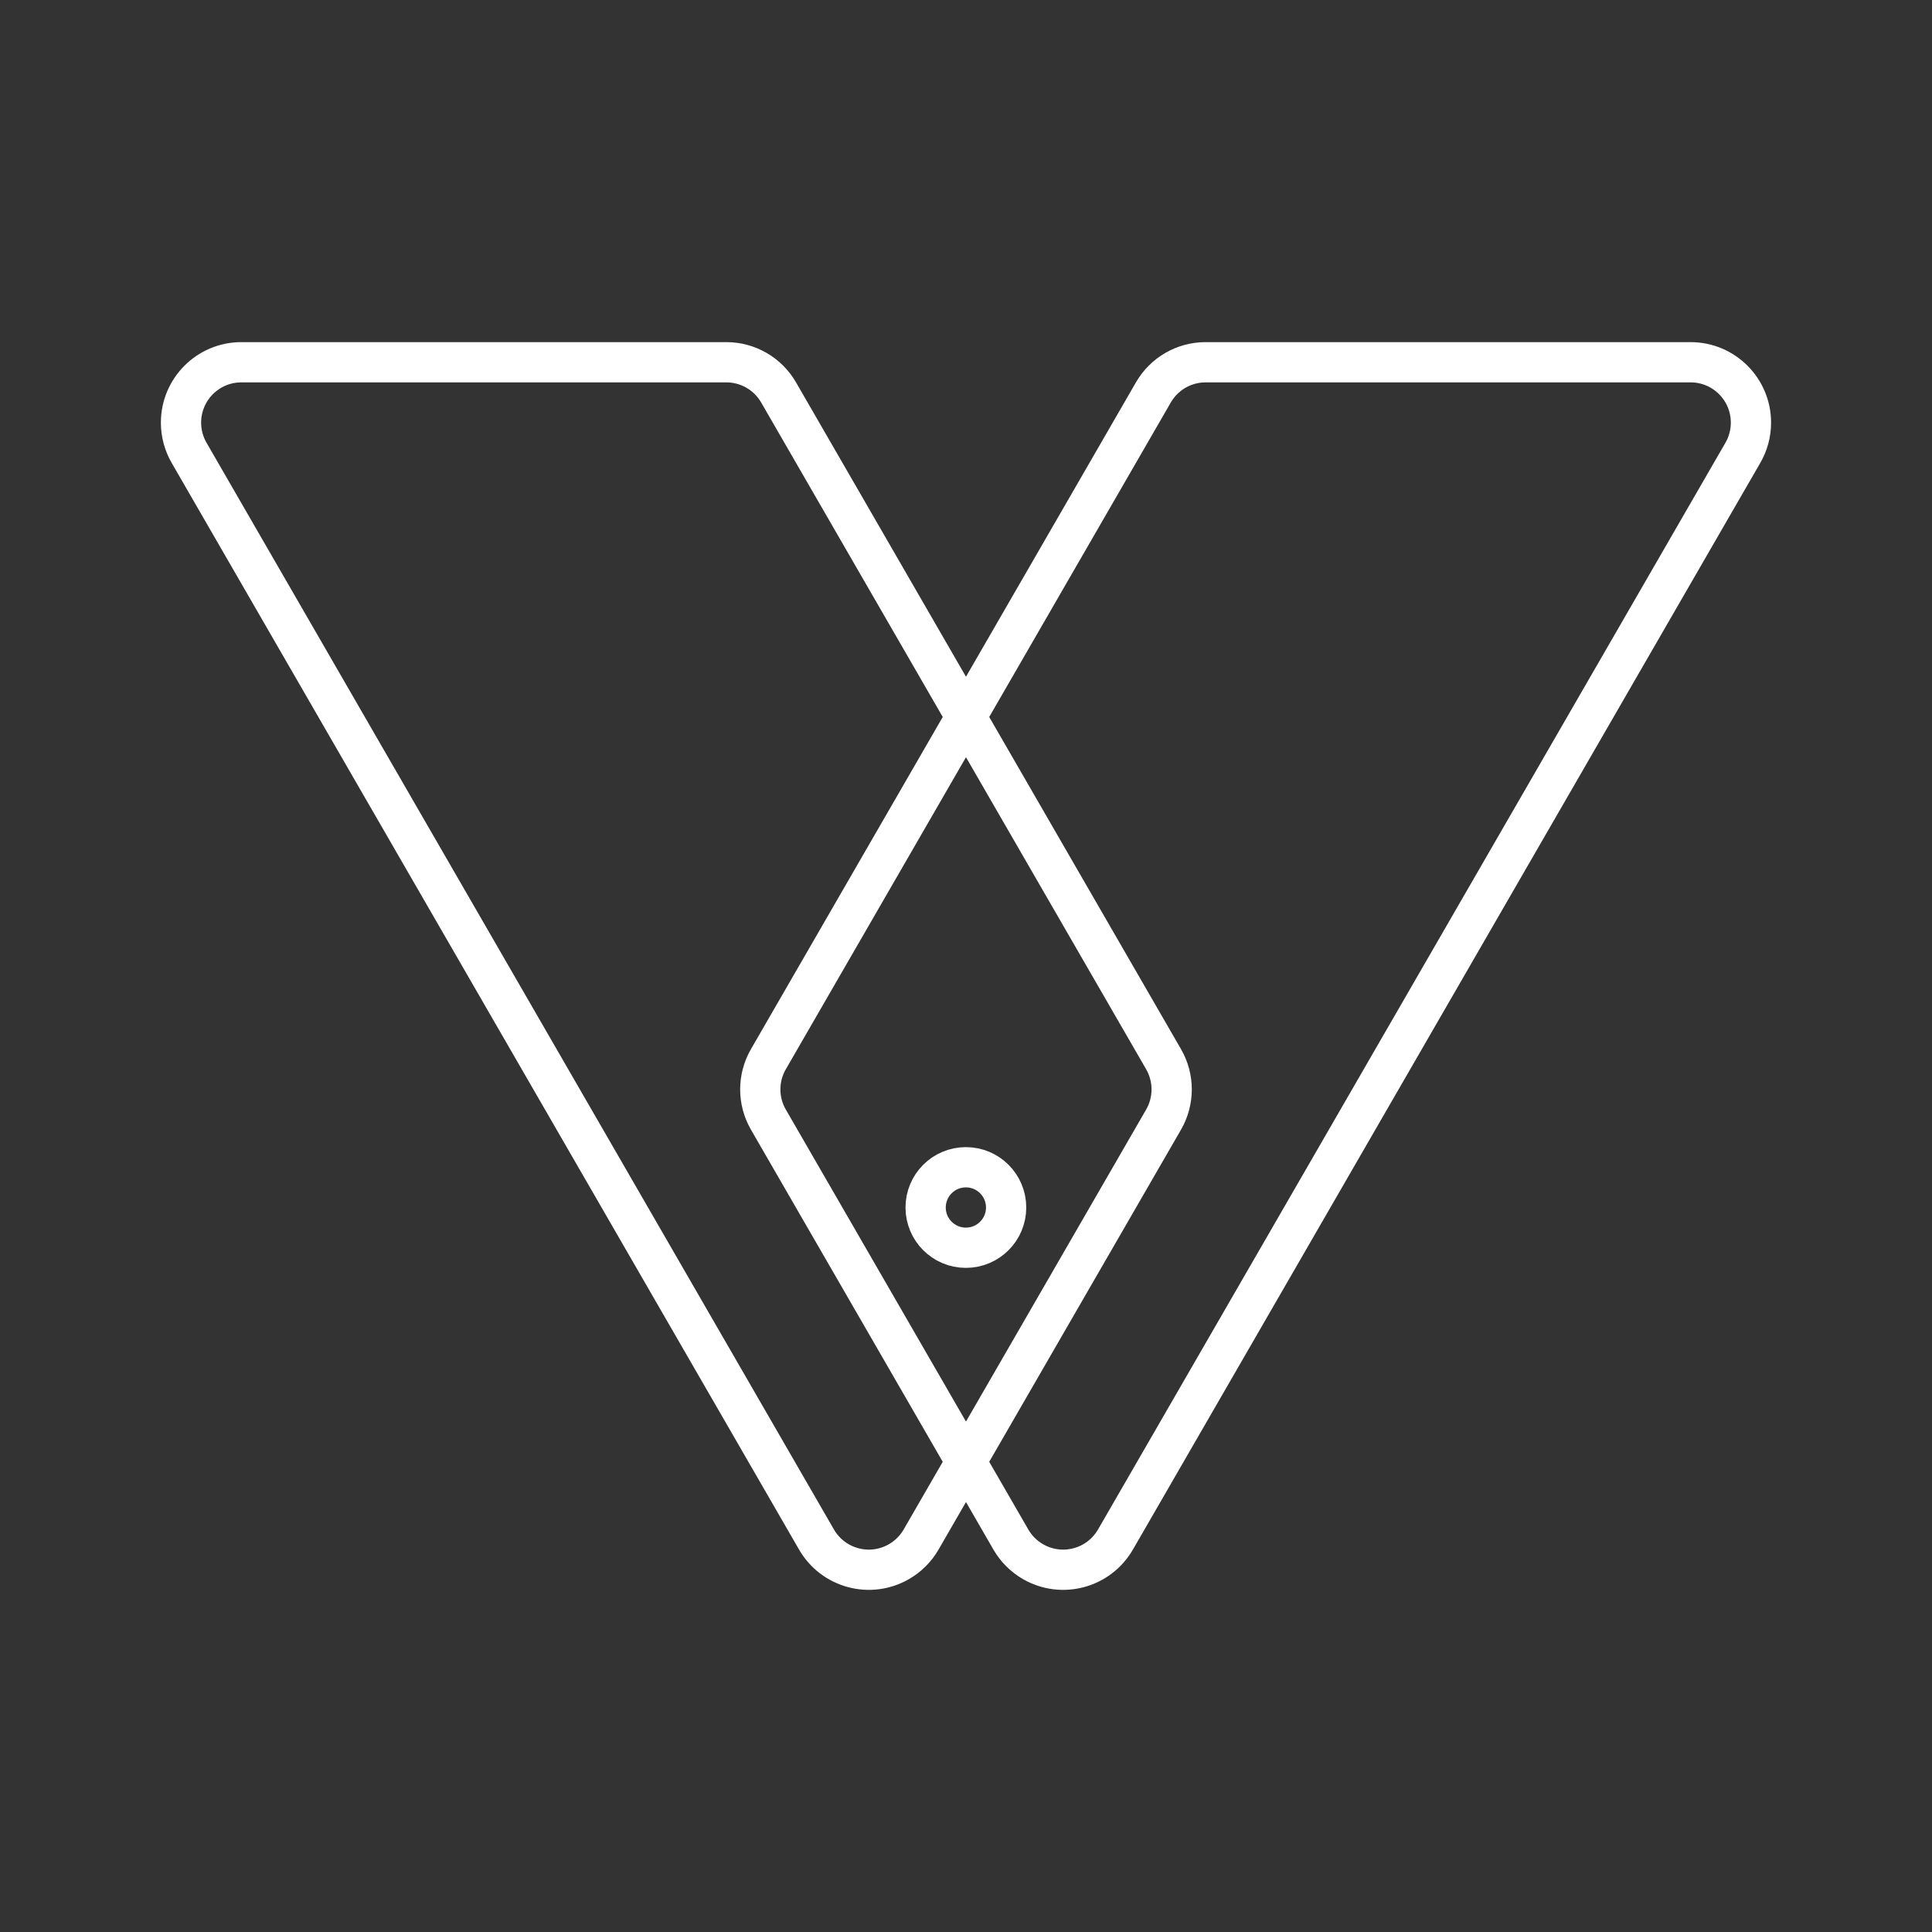 <?xml version="1.0" encoding="UTF-8"?><svg id="b" xmlns="http://www.w3.org/2000/svg" viewBox="0 0 48 48"><rect x="0" y="0" width="48" height="48" fill="#333333" stroke="none"/><defs><style>.f{fill:none;stroke:#fff;stroke-linecap:round;stroke-linejoin:round;}</style></defs><circle class="f" cx="23.997" cy="30" r="1"/><path class="f" d="M5.997,9c-.829 0-1.5.672-1.5,1.501 0.0.263.069.521.201.749l15.588,27c.415.717,1.332.963,2.05.548.228-.132.417-.321.548-.548l6.025-10.434c.268-.464.268-1.036,0-1.5l-9.565-16.566c-.268-.465-.764-.751-1.301-.75H5.997Z"/><path class="f" d="M42.002,9c.829 0,1.5.672,1.5,1.501-0.0.263-.069.521-.201.749l-15.588,27c-.415.717-1.332.963-2.05.548-.228-.132-.417-.321-.548-.548l-6.025-10.434c-.268-.464-.268-1.036,0-1.5l9.565-16.566c.268-.465.764-.751,1.301-.75h12.047Z"/></svg>